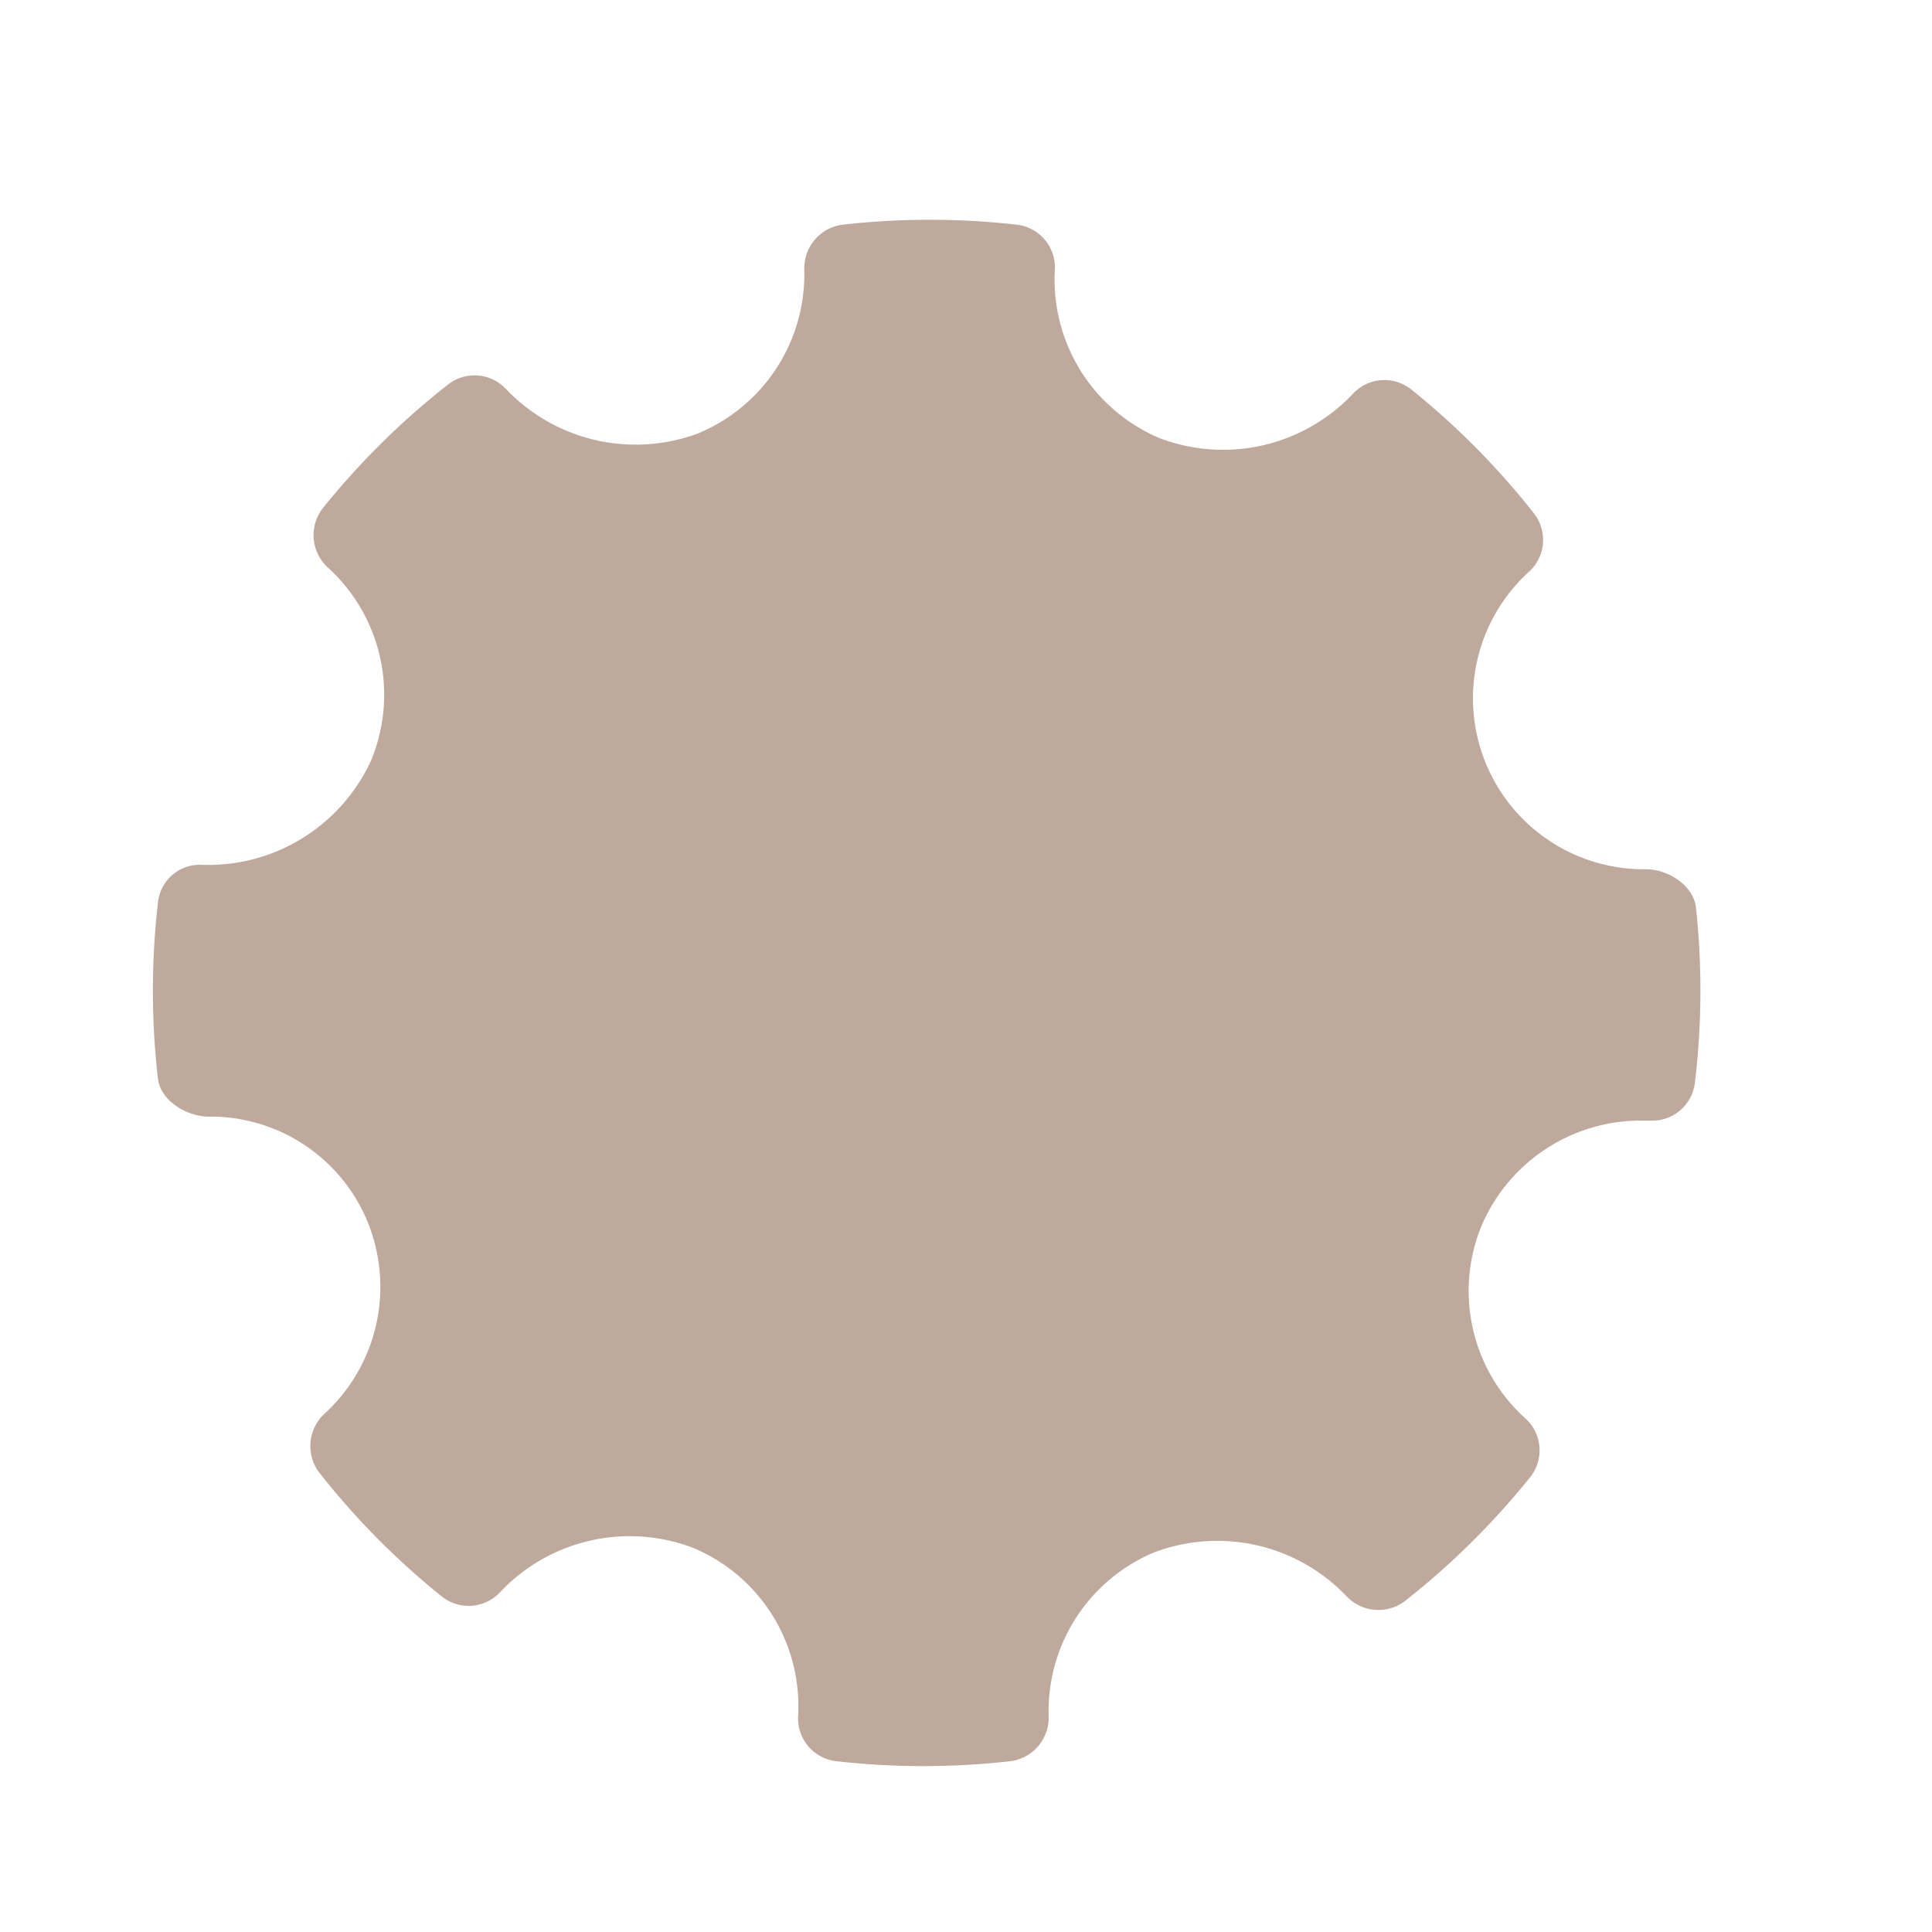 <svg xmlns="http://www.w3.org/2000/svg" viewBox="0 0 132 117.54" width='128' height='128'>
    <defs>
        <style>
        .cls-1 {
            opacity: 0.6;
        }

        .cls-2, .cls-4 {
            fill: none;
            stroke: #956f5c;
            stroke-miterlimit: 10;
        }

        .cls-2 {
            stroke-width: 4px;
        }

        .cls-2, .cls-3, .cls-4 {
            fill-rule: evenodd;
        }

        .cls-3 {
            fill: #956f5c;
        }

        .cls-4 {
            stroke-width: 8px;
        }
        </style>
    </defs>
    <title>metal</title>
    <g>
        <g class="cls-1">
            <path class="cls-3" d="M115.87,54.77c-.16-1.49-1.9-2.61-3.4-2.61a11.68,11.68,0,0,1-8-20.33,2.94,2.94,0,0,0,.32-4,52.41,52.41,0,0,0-8.38-8.46,2.94,2.94,0,0,0-4,.33,12.2,12.2,0,0,1-13.2,3,11.76,11.76,0,0,1-7.14-11.49,2.94,2.94,0,0,0-2.6-3.09,53.2,53.2,0,0,0-11.9,0,3,3,0,0,0-2.62,3A11.78,11.78,0,0,1,47.7,22.38a12.23,12.23,0,0,1-13.1-3,2.94,2.94,0,0,0-4-.33,52.7,52.7,0,0,0-8.56,8.46,3,3,0,0,0,.32,4,11.73,11.73,0,0,1,3,13.2,12.24,12.24,0,0,1-11.52,7.15,2.87,2.87,0,0,0-3.05,2.6,52.6,52.6,0,0,0,0,12c.16,1.49,1.95,2.6,3.47,2.6a11.6,11.6,0,0,1,10.88,7.25,11.76,11.76,0,0,1-3,13.08,3,3,0,0,0-.32,4,52.33,52.33,0,0,0,8.37,8.46,2.94,2.94,0,0,0,4-.32,12.16,12.16,0,0,1,13.18-3,11.72,11.72,0,0,1,7.16,11.48,2.94,2.94,0,0,0,2.6,3.09,53,53,0,0,0,11.9,0,3,3,0,0,0,2.62-3,11.75,11.75,0,0,1,7.24-11.28,12.2,12.2,0,0,1,13.1,3,3,3,0,0,0,4,.34,53.16,53.16,0,0,0,8.56-8.47,2.94,2.94,0,0,0-.32-4,11.72,11.72,0,0,1-3-13.19,11.84,11.84,0,0,1,10.82-7.17h.65a2.93,2.93,0,0,0,3.1-2.59A52.6,52.6,0,0,0,115.87,54.77Z"/>
        </g>
    </g>
</svg>
